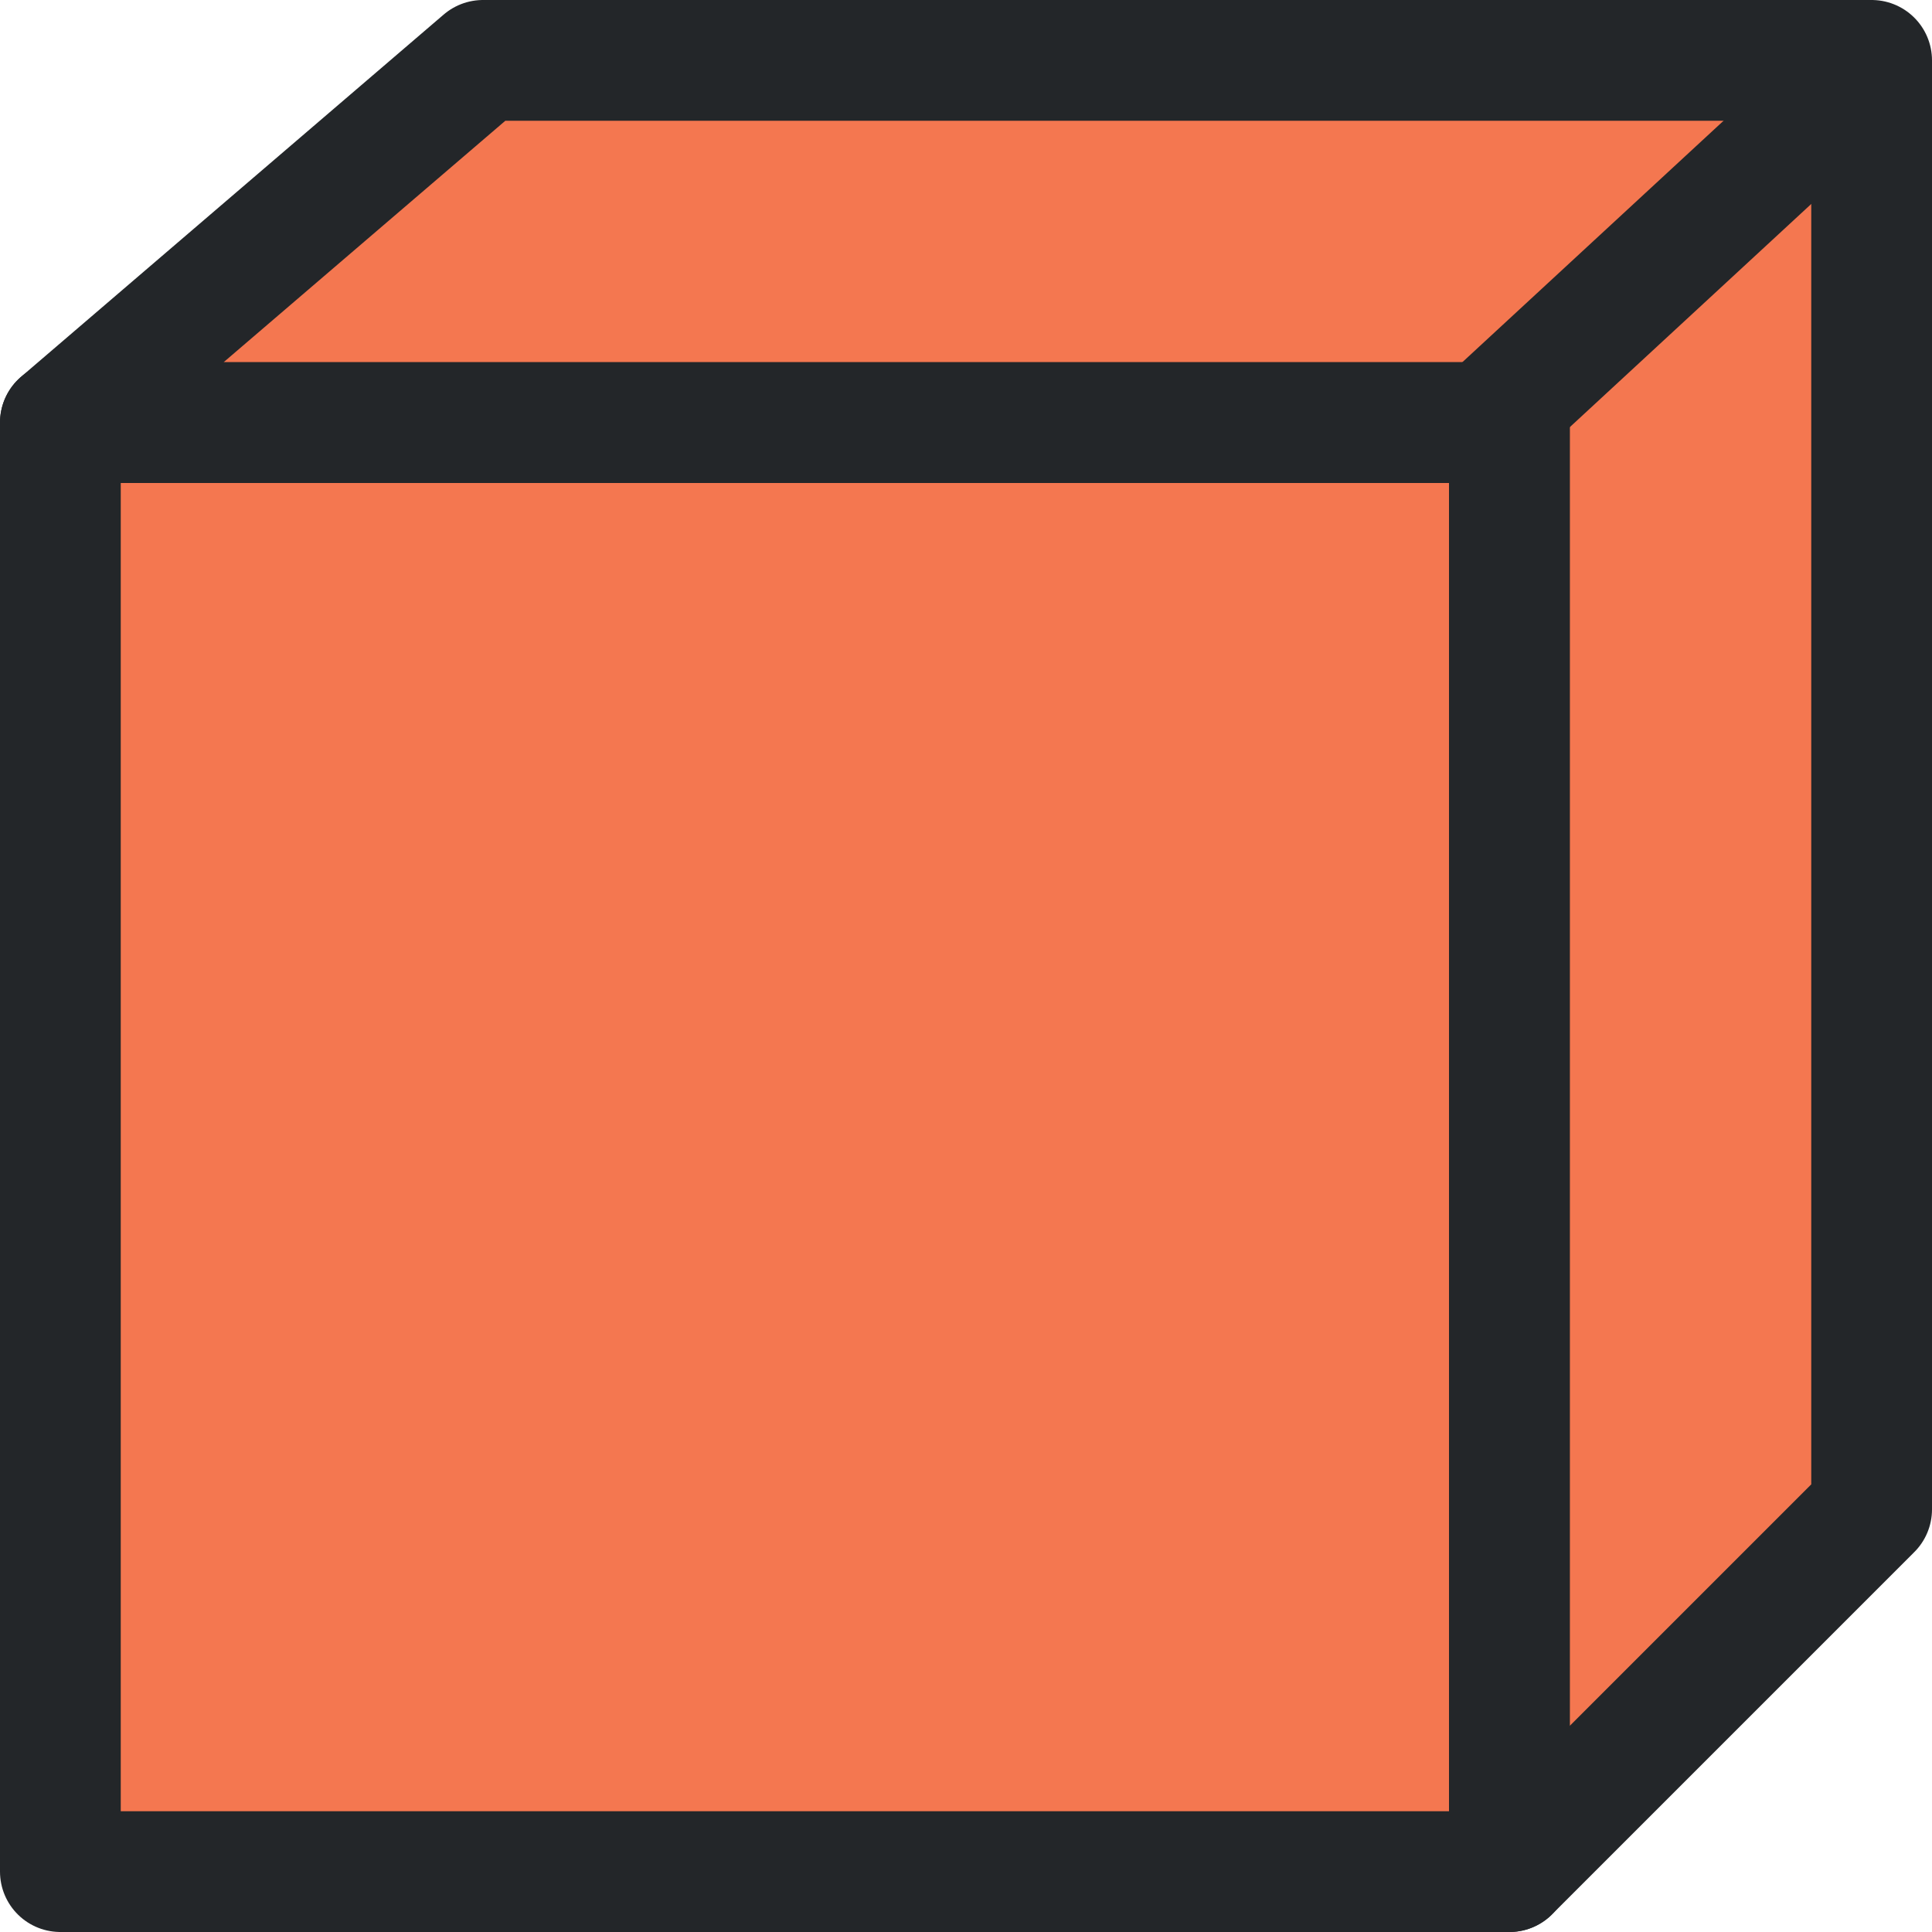 <svg viewBox="0 0 16 16" xmlns="http://www.w3.org/2000/svg"><path d="m4 .5-3.5 3h12v12l3-3v-12z" fill="#f47750" stroke="#232629" stroke-linejoin="round"/><path d="m.5 3.5v12h12v-12z" fill="#f47750" stroke="#232629" stroke-linejoin="round"/><path d="m14.977.35-3.184 2.943.707.707 3.184-2.943z" fill="#232629"/></svg>